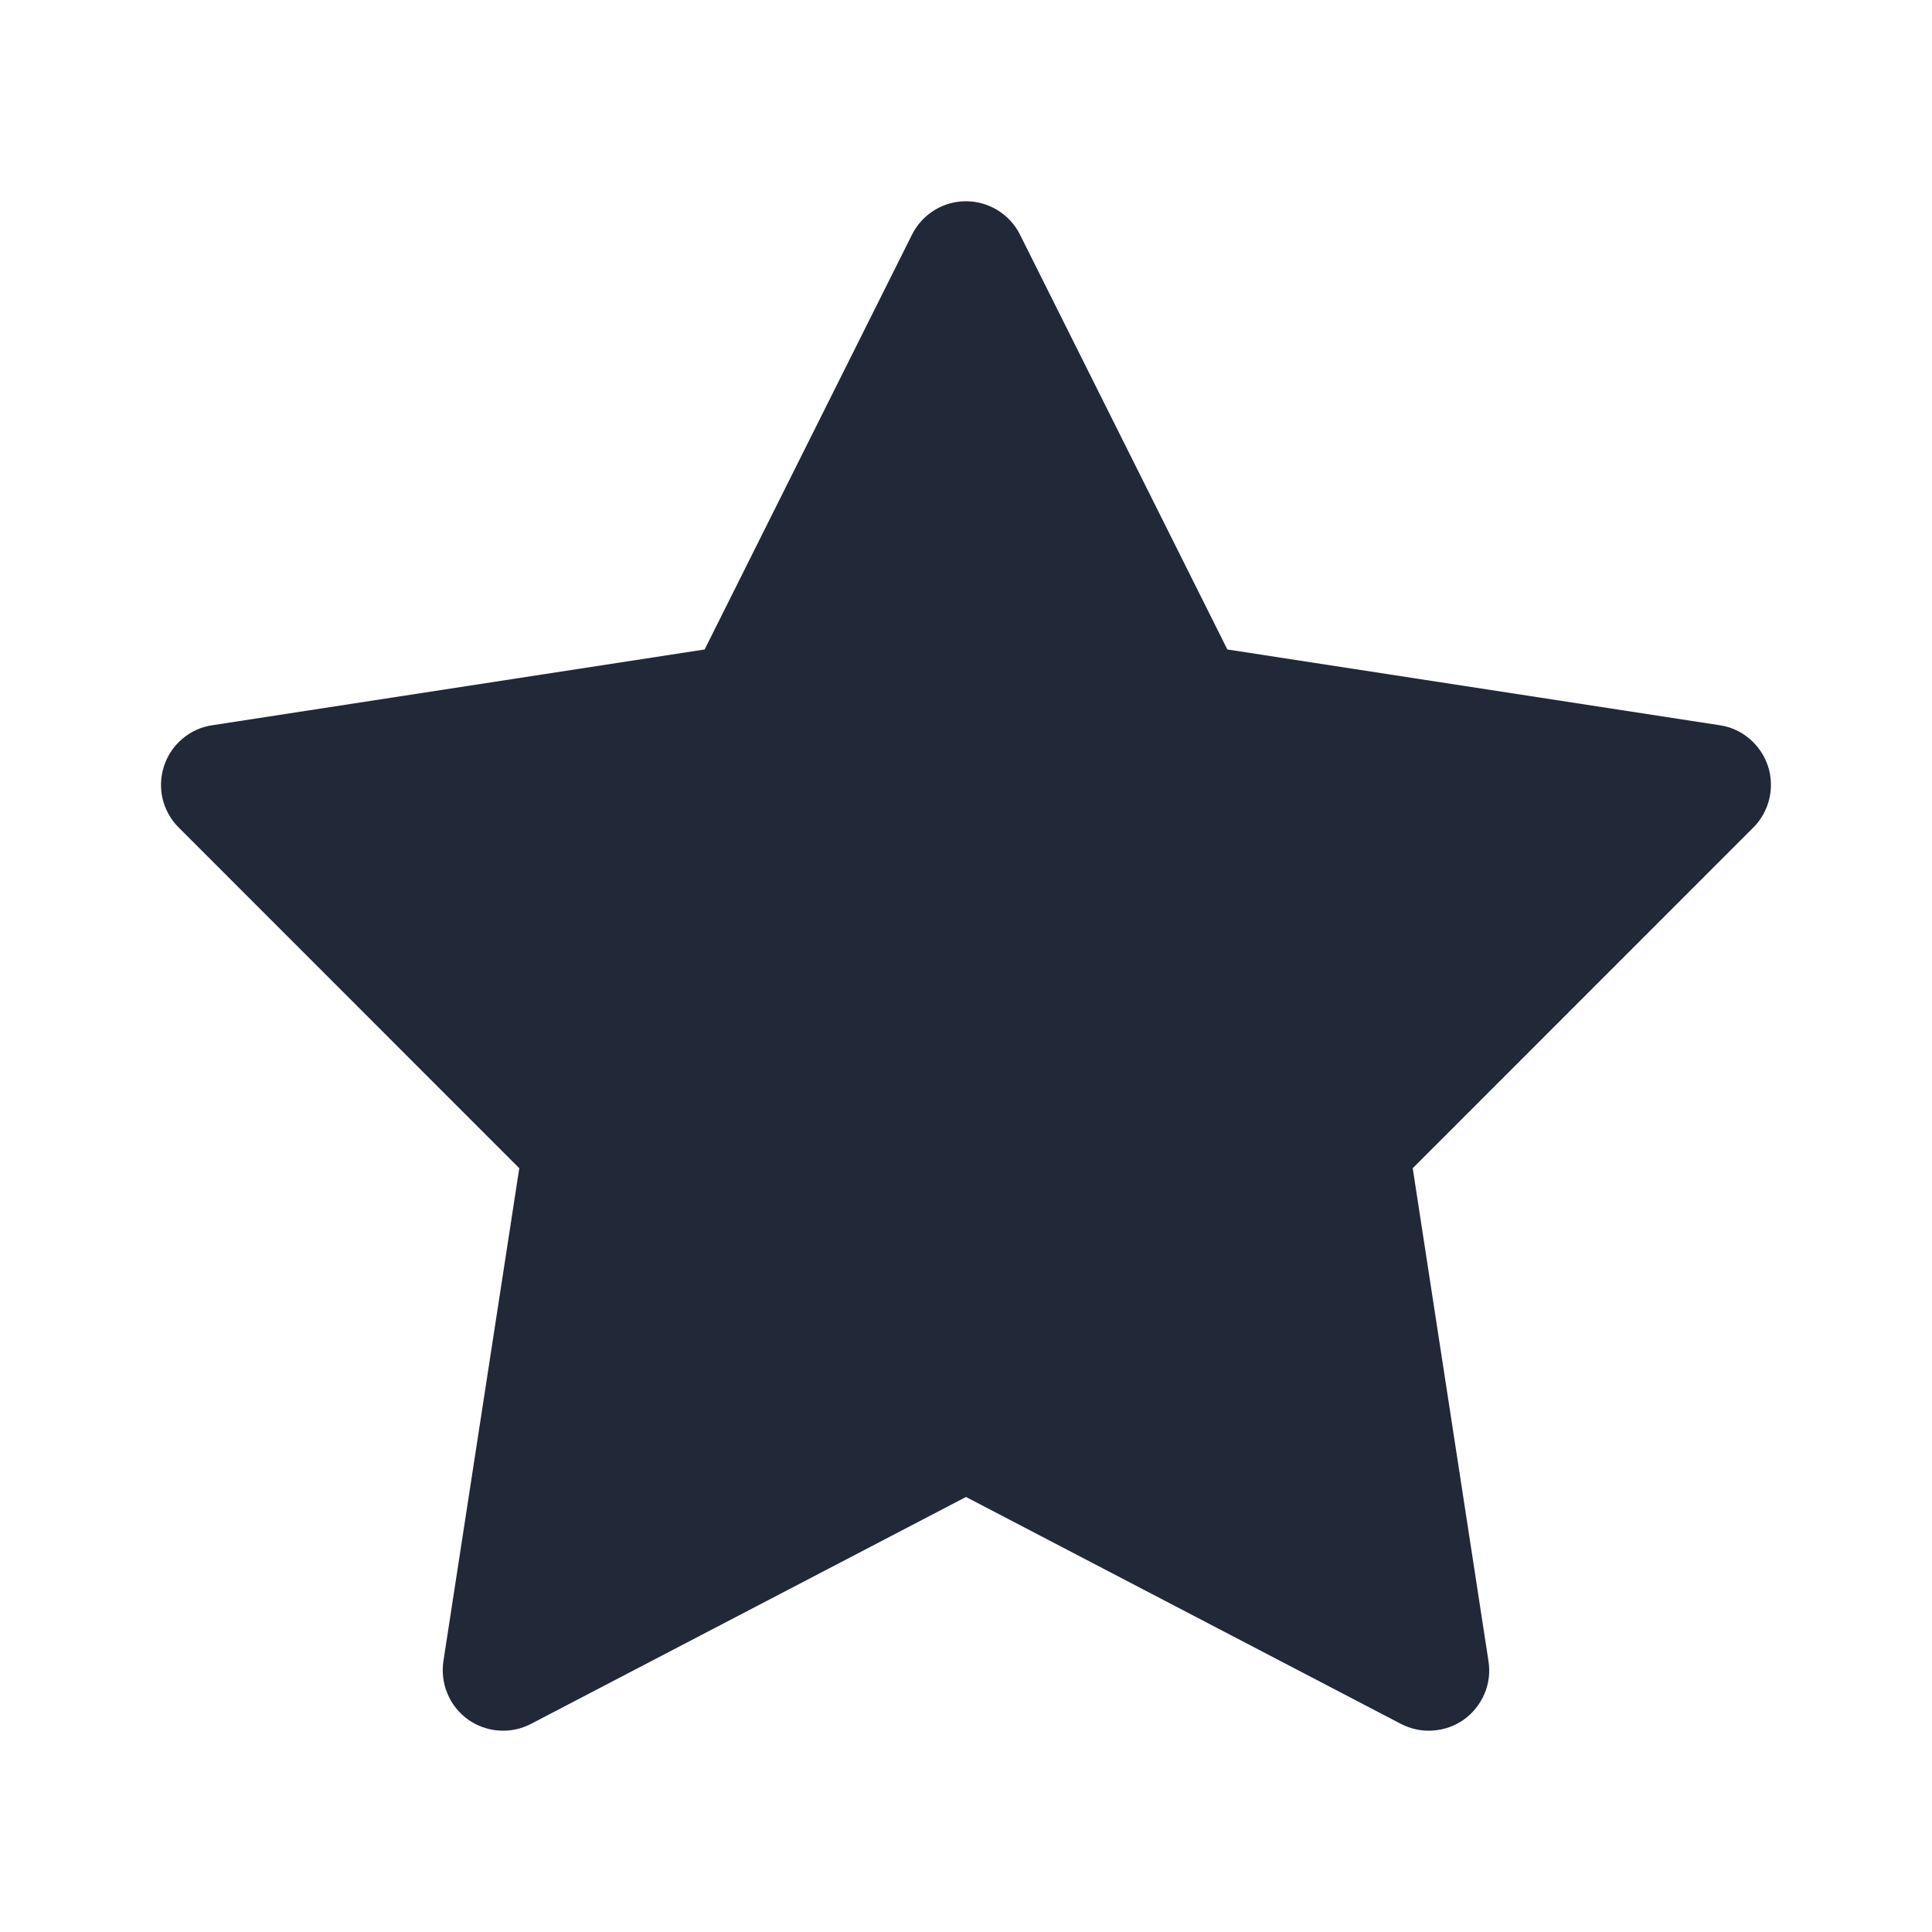 <svg width="18" height="18" viewBox="0 0 18 18" fill="none" xmlns="http://www.w3.org/2000/svg">
<path d="M9.004 1.875C8.898 1.874 8.795 1.903 8.706 1.958C8.616 2.013 8.544 2.092 8.497 2.186L6.565 6.051L1.977 6.757C1.874 6.772 1.778 6.816 1.698 6.884C1.619 6.951 1.56 7.039 1.528 7.138C1.496 7.236 1.491 7.342 1.515 7.443C1.54 7.544 1.591 7.637 1.665 7.71L4.838 10.884L4.131 15.477C4.116 15.58 4.129 15.685 4.169 15.78C4.209 15.876 4.275 15.959 4.36 16.02C4.444 16.08 4.544 16.116 4.648 16.123C4.751 16.131 4.855 16.109 4.947 16.061L9 13.947L13.052 16.061C13.145 16.109 13.248 16.131 13.352 16.123C13.456 16.116 13.555 16.08 13.64 16.02C13.724 15.959 13.79 15.876 13.831 15.78C13.871 15.685 13.884 15.58 13.868 15.477L13.162 10.884L16.335 7.71C16.409 7.637 16.46 7.544 16.484 7.443C16.508 7.342 16.504 7.236 16.472 7.138C16.439 7.039 16.38 6.951 16.301 6.884C16.222 6.816 16.126 6.772 16.023 6.757L11.435 6.051L9.503 2.186C9.457 2.093 9.385 2.015 9.297 1.96C9.209 1.905 9.107 1.876 9.004 1.875Z" fill="#212838"/>
</svg>

